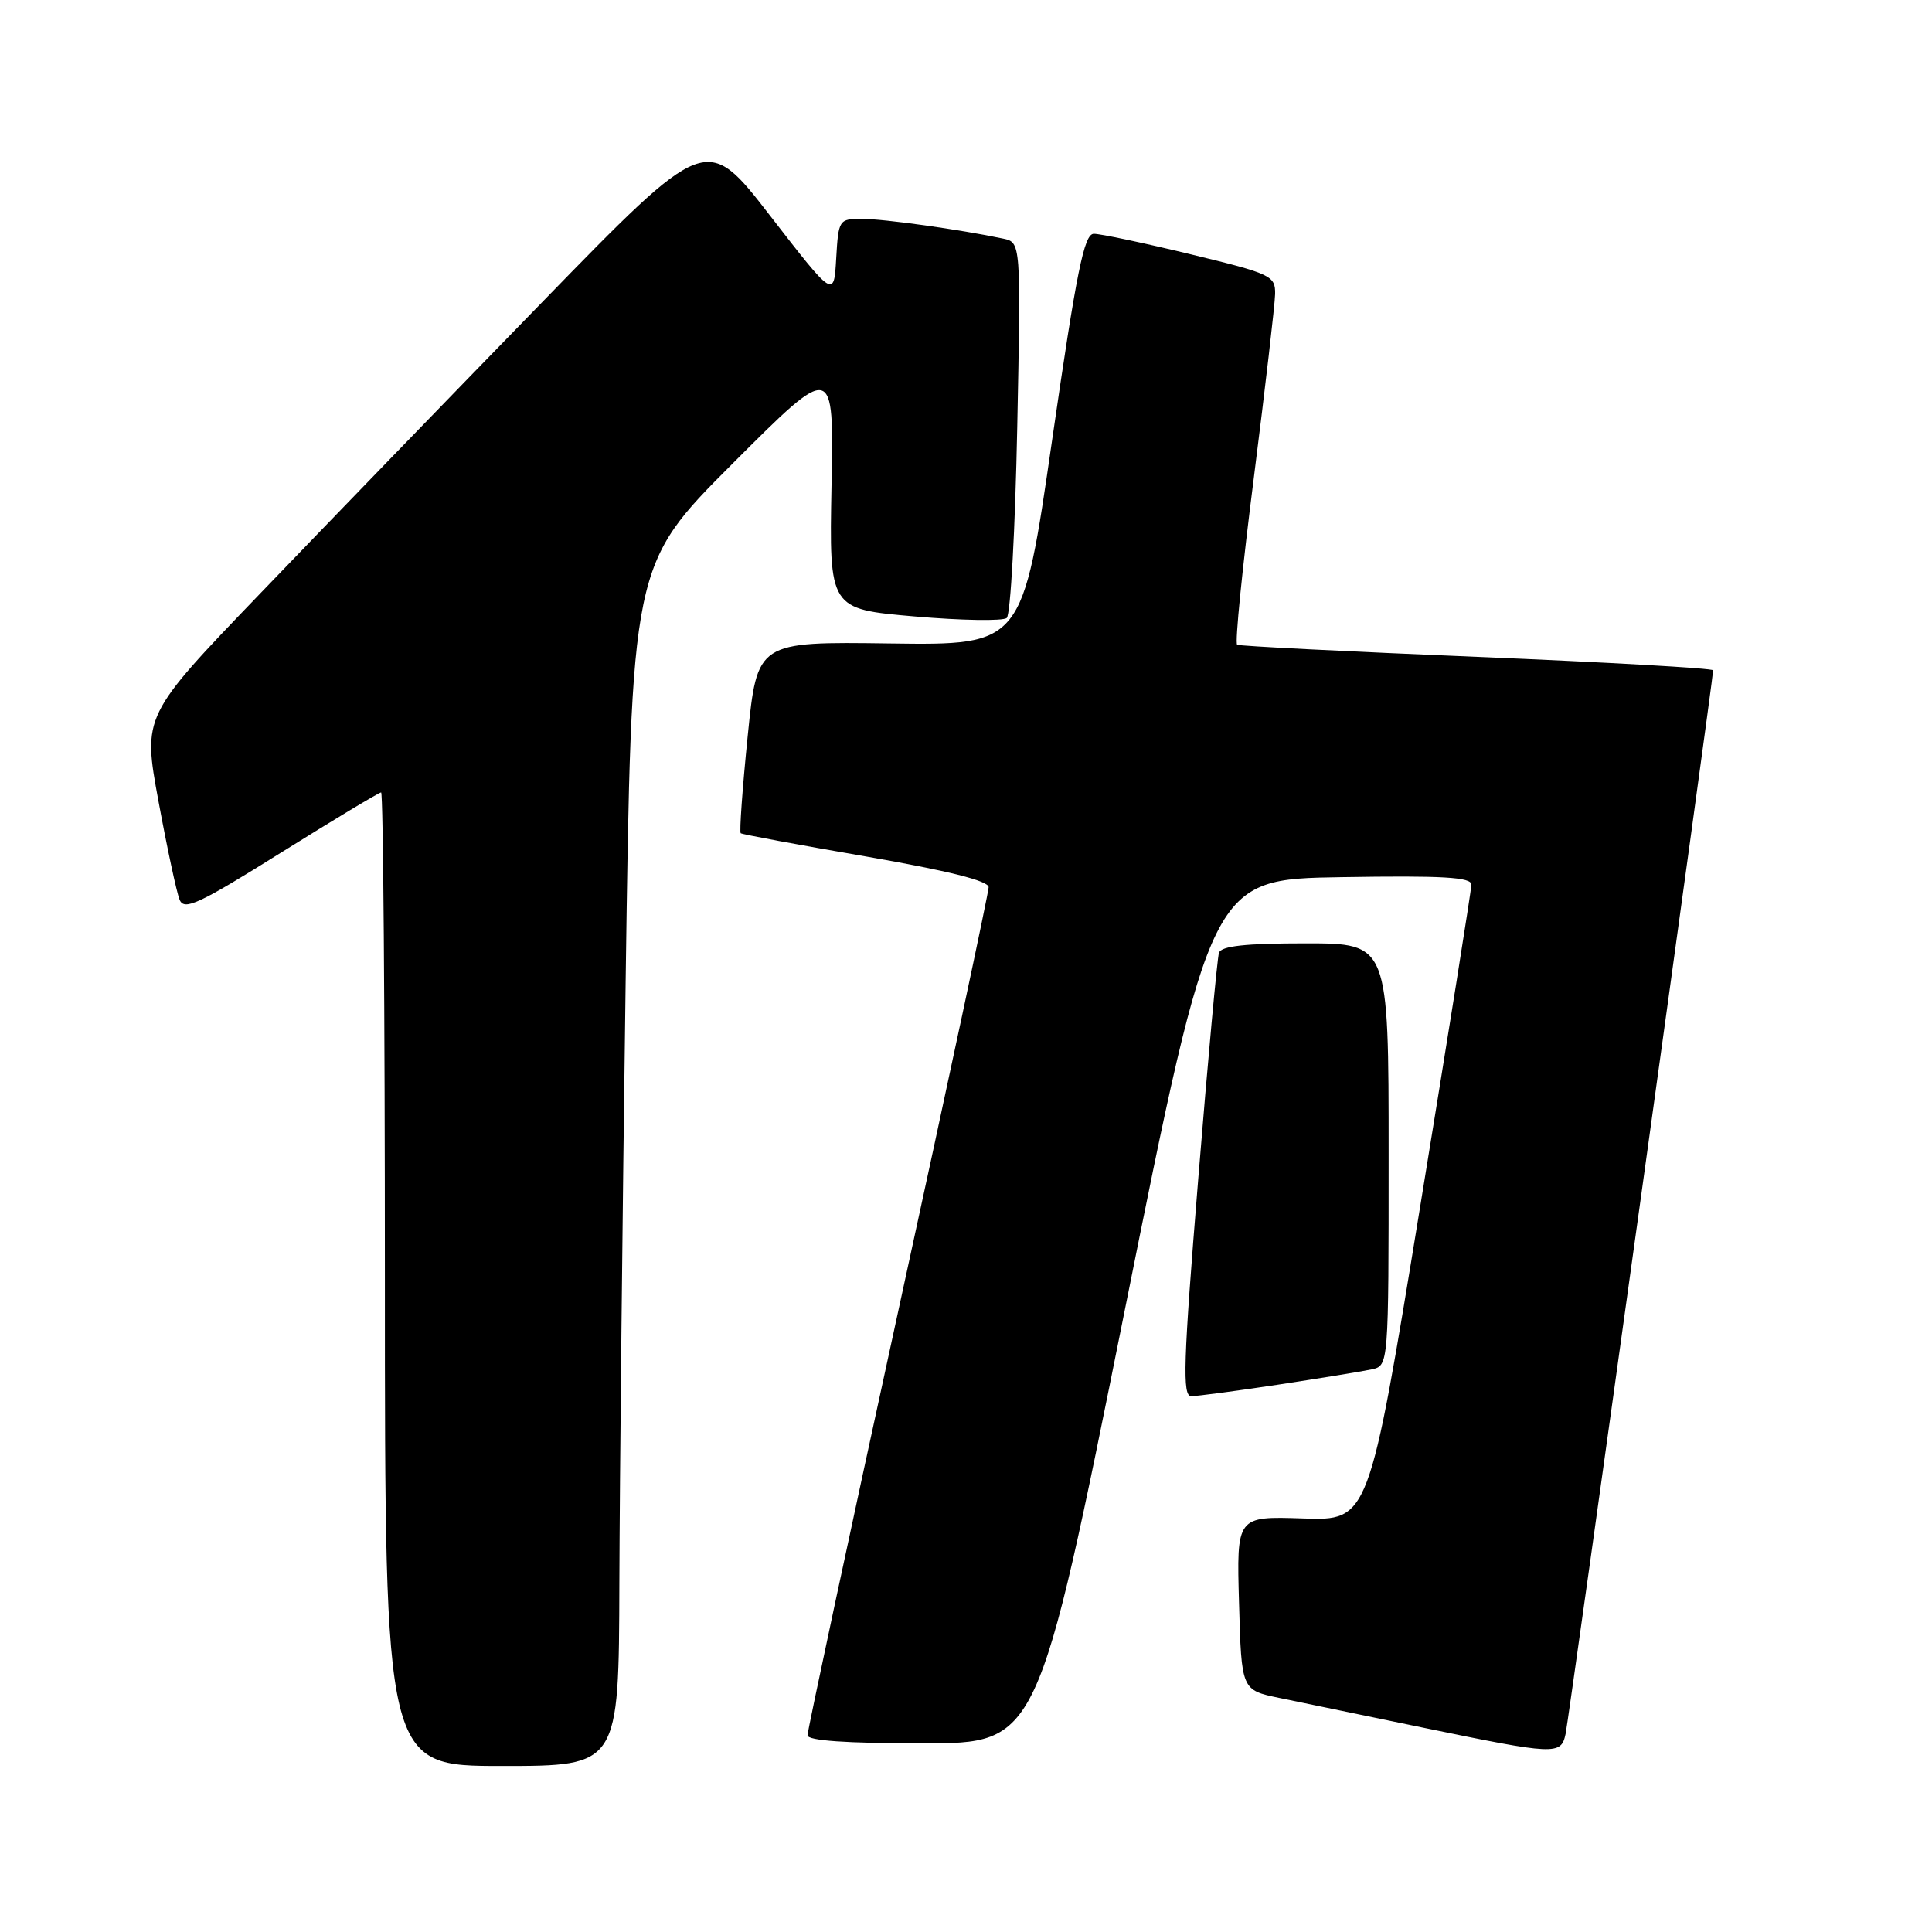<?xml version="1.0" encoding="UTF-8" standalone="no"?>
<!DOCTYPE svg PUBLIC "-//W3C//DTD SVG 1.1//EN" "http://www.w3.org/Graphics/SVG/1.1/DTD/svg11.dtd" >
<svg xmlns="http://www.w3.org/2000/svg" xmlns:xlink="http://www.w3.org/1999/xlink" version="1.1" viewBox="0 0 256 256">
 <g >
 <path fill="currentColor"
d=" M 82.07 209.75 C 82.11 196.41 82.48 160.60 82.90 130.17 C 83.67 74.84 83.67 74.84 97.08 61.42 C 110.50 48.00 110.50 48.00 110.18 64.35 C 109.87 80.70 109.87 80.70 121.18 81.68 C 127.41 82.22 132.91 82.31 133.40 81.88 C 133.90 81.45 134.52 70.08 134.79 56.60 C 135.28 32.11 135.28 32.11 132.89 31.61 C 127.21 30.41 117.09 29.00 114.22 29.00 C 111.17 29.00 111.10 29.10 110.80 34.25 C 110.50 39.50 110.50 39.50 102.05 28.59 C 93.60 17.68 93.60 17.68 71.79 40.09 C 59.80 52.41 42.99 69.78 34.45 78.67 C 18.91 94.84 18.91 94.84 21.00 106.17 C 22.15 112.40 23.41 118.28 23.80 119.22 C 24.40 120.70 26.32 119.81 37.25 112.97 C 44.26 108.59 50.23 105.00 50.50 105.00 C 50.78 105.00 51.00 134.02 51.00 169.50 C 51.00 234.00 51.00 234.00 66.50 234.00 C 82.00 234.00 82.00 234.00 82.07 209.75 Z  M 207.45 229.75 C 207.89 227.70 227.00 89.94 227.00 88.82 C 227.00 88.55 212.94 87.75 195.75 87.04 C 178.56 86.33 164.24 85.61 163.93 85.43 C 163.61 85.25 164.61 75.29 166.14 63.30 C 167.66 51.31 168.93 40.36 168.96 38.96 C 169.00 36.54 168.45 36.28 157.75 33.69 C 151.56 32.19 145.79 30.97 144.93 30.98 C 143.65 31.00 142.66 35.88 139.42 58.25 C 135.48 85.50 135.48 85.50 117.91 85.26 C 100.34 85.02 100.34 85.02 99.07 97.57 C 98.37 104.48 97.96 110.26 98.15 110.41 C 98.34 110.56 105.81 111.95 114.75 113.49 C 125.63 115.38 131.00 116.72 131.00 117.56 C 131.00 118.25 125.60 143.57 119.00 173.83 C 112.40 204.09 107.00 229.34 107.00 229.93 C 107.00 230.64 112.06 231.00 122.26 231.00 C 137.51 231.00 137.51 231.00 149.01 173.75 C 160.50 116.50 160.50 116.50 177.75 116.23 C 191.21 116.01 194.99 116.23 194.97 117.23 C 194.95 117.93 191.89 137.18 188.16 160.00 C 181.38 201.50 181.38 201.50 172.62 201.20 C 163.85 200.91 163.85 200.91 164.18 212.43 C 164.50 223.94 164.50 223.94 169.50 224.98 C 172.25 225.55 180.80 227.31 188.50 228.91 C 206.14 232.55 206.84 232.59 207.45 229.75 Z  M 169.38 183.47 C 174.95 182.62 180.51 181.72 181.75 181.45 C 184.00 180.96 184.00 180.96 184.00 152.98 C 184.00 125.00 184.00 125.00 172.97 125.00 C 165.03 125.00 161.82 125.35 161.52 126.25 C 161.29 126.94 160.05 140.44 158.77 156.25 C 156.79 180.61 156.65 185.00 157.85 185.00 C 158.62 185.00 163.82 184.31 169.38 183.47 Z "/>
</g>
</svg>